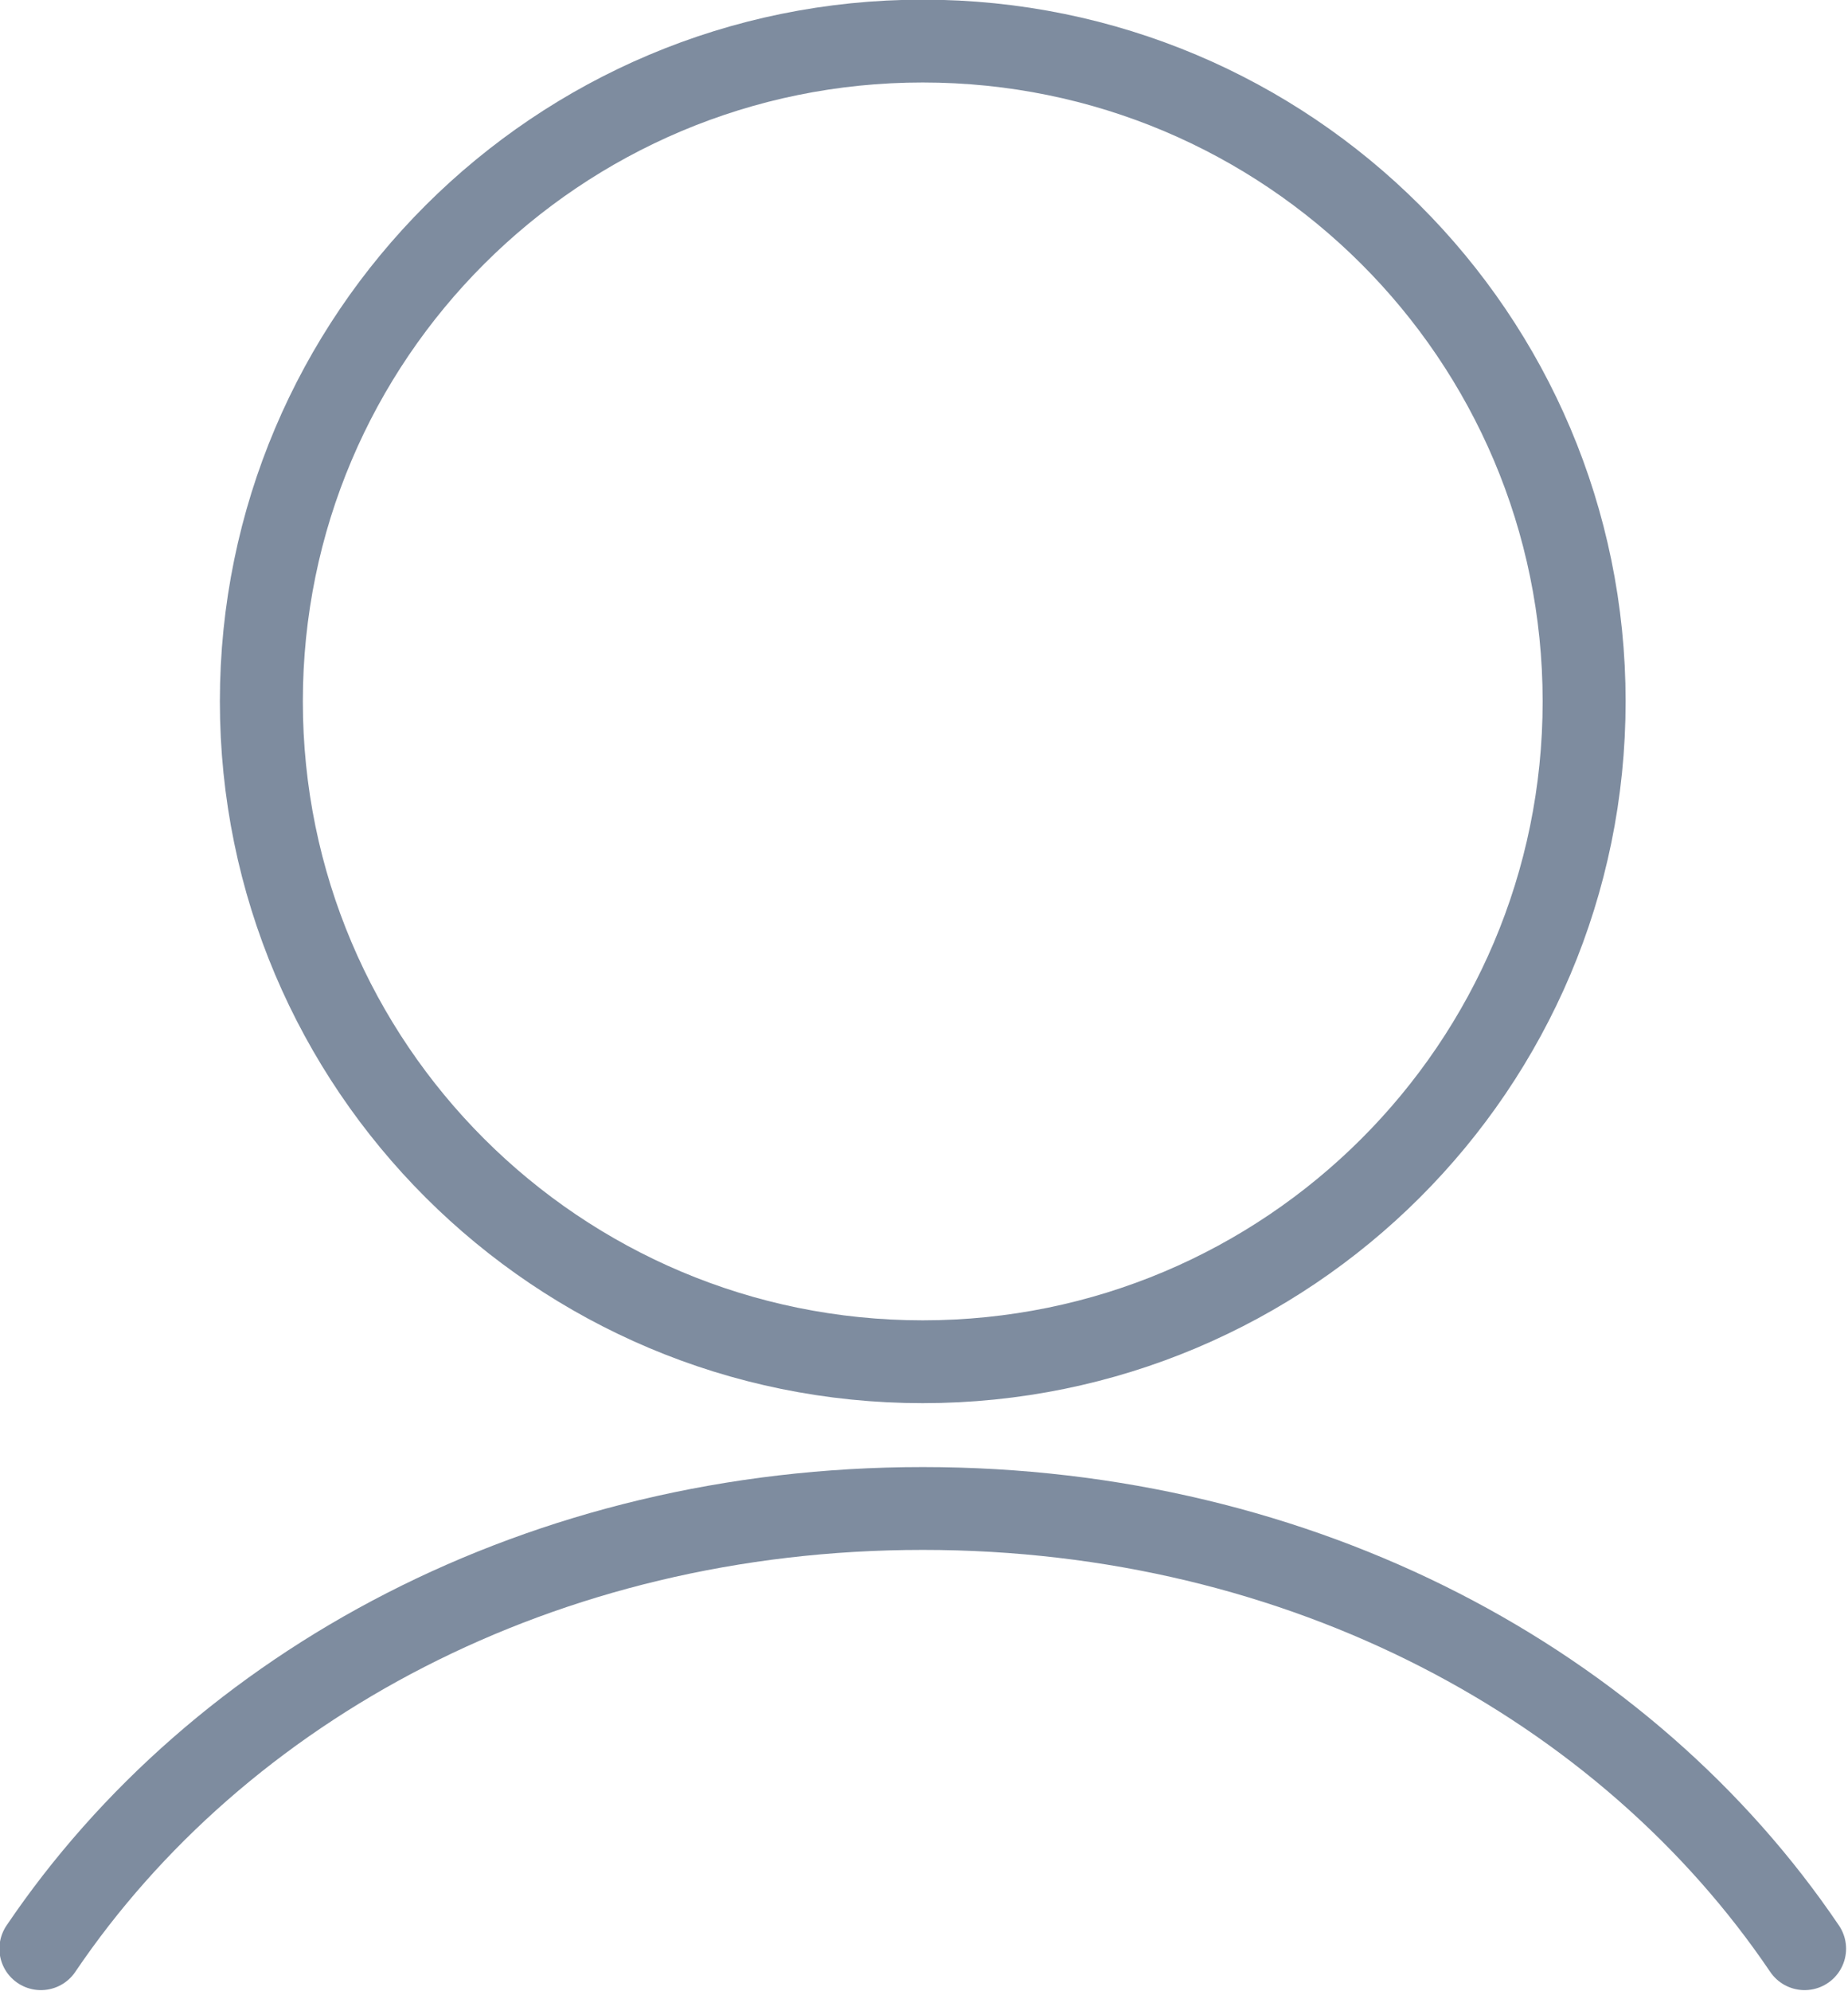 <?xml version="1.0" encoding="UTF-8" standalone="no"?>
<!-- Created with Inkscape (http://www.inkscape.org/) -->

<svg
   width="11.794mm"
   height="12.7mm"
   viewBox="0 0 11.794 12.7"
   version="1.1"
   id="svg5"
   inkscape:version="1.1.2 (0a00cf5339, 2022-02-04)"
   sodipodi:docname="user.svg"
   xmlns:inkscape="http://www.inkscape.org/namespaces/inkscape"
   xmlns:sodipodi="http://sodipodi.sourceforge.net/DTD/sodipodi-0.dtd"
   xmlns="http://www.w3.org/2000/svg"
   xmlns:svg="http://www.w3.org/2000/svg">
  <sodipodi:namedview
     id="namedview7"
     pagecolor="#ffffff"
     bordercolor="#666666"
     borderopacity="1.0"
     inkscape:pageshadow="2"
     inkscape:pageopacity="0.0"
     inkscape:pagecheckerboard="0"
     inkscape:document-units="mm"
     showgrid="false"
     fit-margin-top="0"
     fit-margin-left="0"
     fit-margin-right="0"
     fit-margin-bottom="0"
     inkscape:zoom="4.1827231"
     inkscape:cx="47.935279"
     inkscape:cy="21.038926"
     inkscape:window-width="1920"
     inkscape:window-height="1008"
     inkscape:window-x="0"
     inkscape:window-y="0"
     inkscape:window-maximized="1"
     inkscape:current-layer="layer1" />
  <defs
     id="defs2">
    <clipPath
       id="clip0_7_678">
      <rect
         width="48"
         height="48"
         rx="24"
         fill="#ffffff"
         id="rect830"
         x="0"
         y="0" />
    </clipPath>
  </defs>
  <g
     inkscape:label="Слой 1"
     inkscape:groupmode="layer"
     id="layer1"
     transform="translate(-24.829,-175.928)">
    <g
       style="fill:none;stroke-width:0.564"
       id="g844"
       transform="matrix(0.469,0,0,0.468,19.462,171.042)">
      <g
         clip-path="url(#clip0_7_678)"
         id="g828"
         style="stroke-width:0.564">
        <path
           d="m 24,29 c 4.971,0 9,-4.029 9,-9 0,-4.971 -4.029,-9 -9,-9 -4.971,0 -9,4.029 -9,9 0,4.971 4.029,9 9,9 z"
           stroke="#294060"
           stroke-opacity="0.6"
           stroke-width="1.129"
           stroke-linecap="round"
           stroke-linejoin="round"
           id="path824" />
        <path
           d="m 12,37 c 2.421,-3.586 6.819,-6 12,-6 5.181,0 9.579,2.414 12,6"
           stroke="#294060"
           stroke-opacity="0.6"
           stroke-width="1.129"
           stroke-linecap="round"
           stroke-linejoin="round"
           id="path826" />
      </g>
    </g>
  </g>
</svg>
